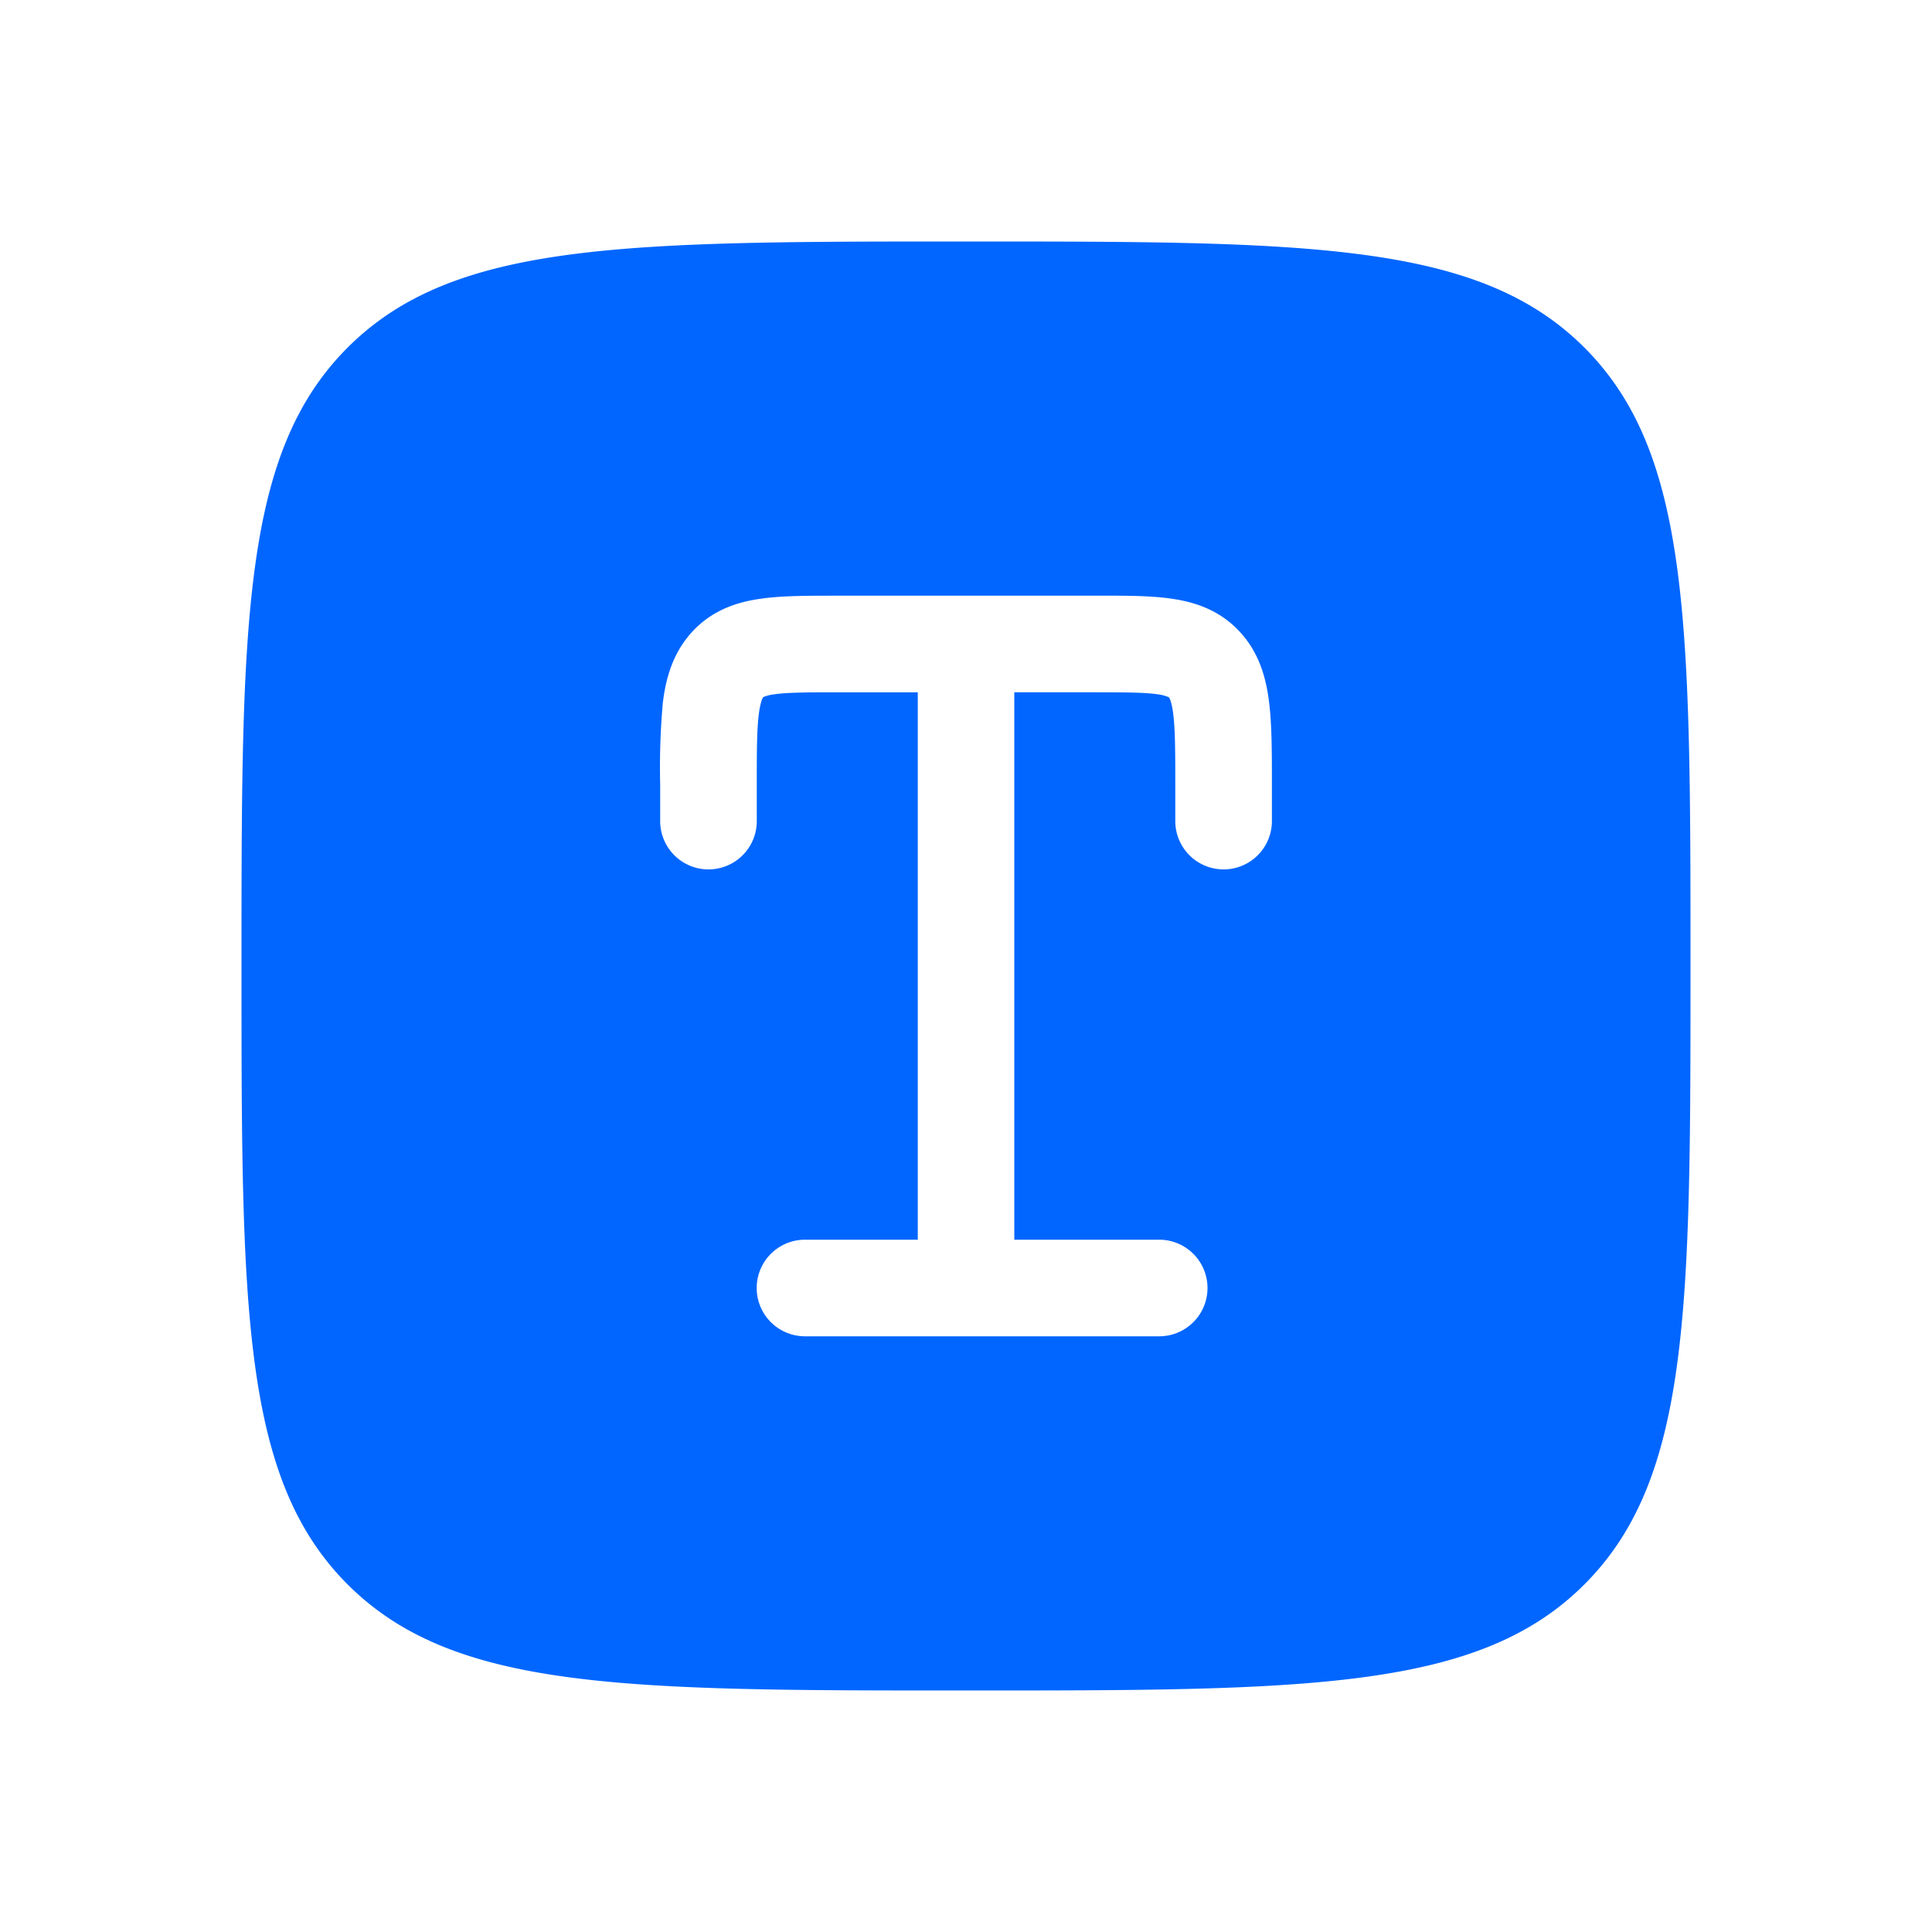 <svg xmlns="http://www.w3.org/2000/svg" width="24" height="24" fill="none"><path fill="#0166FF" fill-rule="evenodd" d="M12 21c-4.243 0-6.364 0-7.682-1.318S3 16.242 3 12s0-6.364 1.318-7.682S7.758 3 12 3s6.364 0 7.682 1.318S21 7.758 21 12s0 6.364-1.318 7.682S16.242 21 12 21M10.362 7.4c-.344 0-.665 0-.928.04-.296.043-.601.148-.845.419-.235.262-.319.573-.355.871a9 9 0 0 0-.033 1.014v.456a.6.6 0 1 0 1.2 0v-.422c0-.435 0-.706.025-.904a1 1 0 0 1 .036-.176c.01-.026.017-.034.019-.036q0-.002.01-.006a.5.5 0 0 1 .12-.03c.164-.024.394-.026.79-.026h1v6.8H10a.6.6 0 1 0 0 1.2h4.4a.6.6 0 1 0 0-1.2h-1.8V8.6h1c.396 0 .626.002.789.026a.5.5 0 0 1 .13.035c.002.003.01.01.02.037.01.03.025.084.036.176.024.198.025.47.025.904v.422a.6.6 0 1 0 1.2 0v-.456c0-.39 0-.735-.034-1.014-.036-.298-.119-.61-.355-.871-.243-.27-.548-.376-.845-.42-.262-.04-.584-.04-.928-.039z" clip-rule="evenodd"/></svg>
